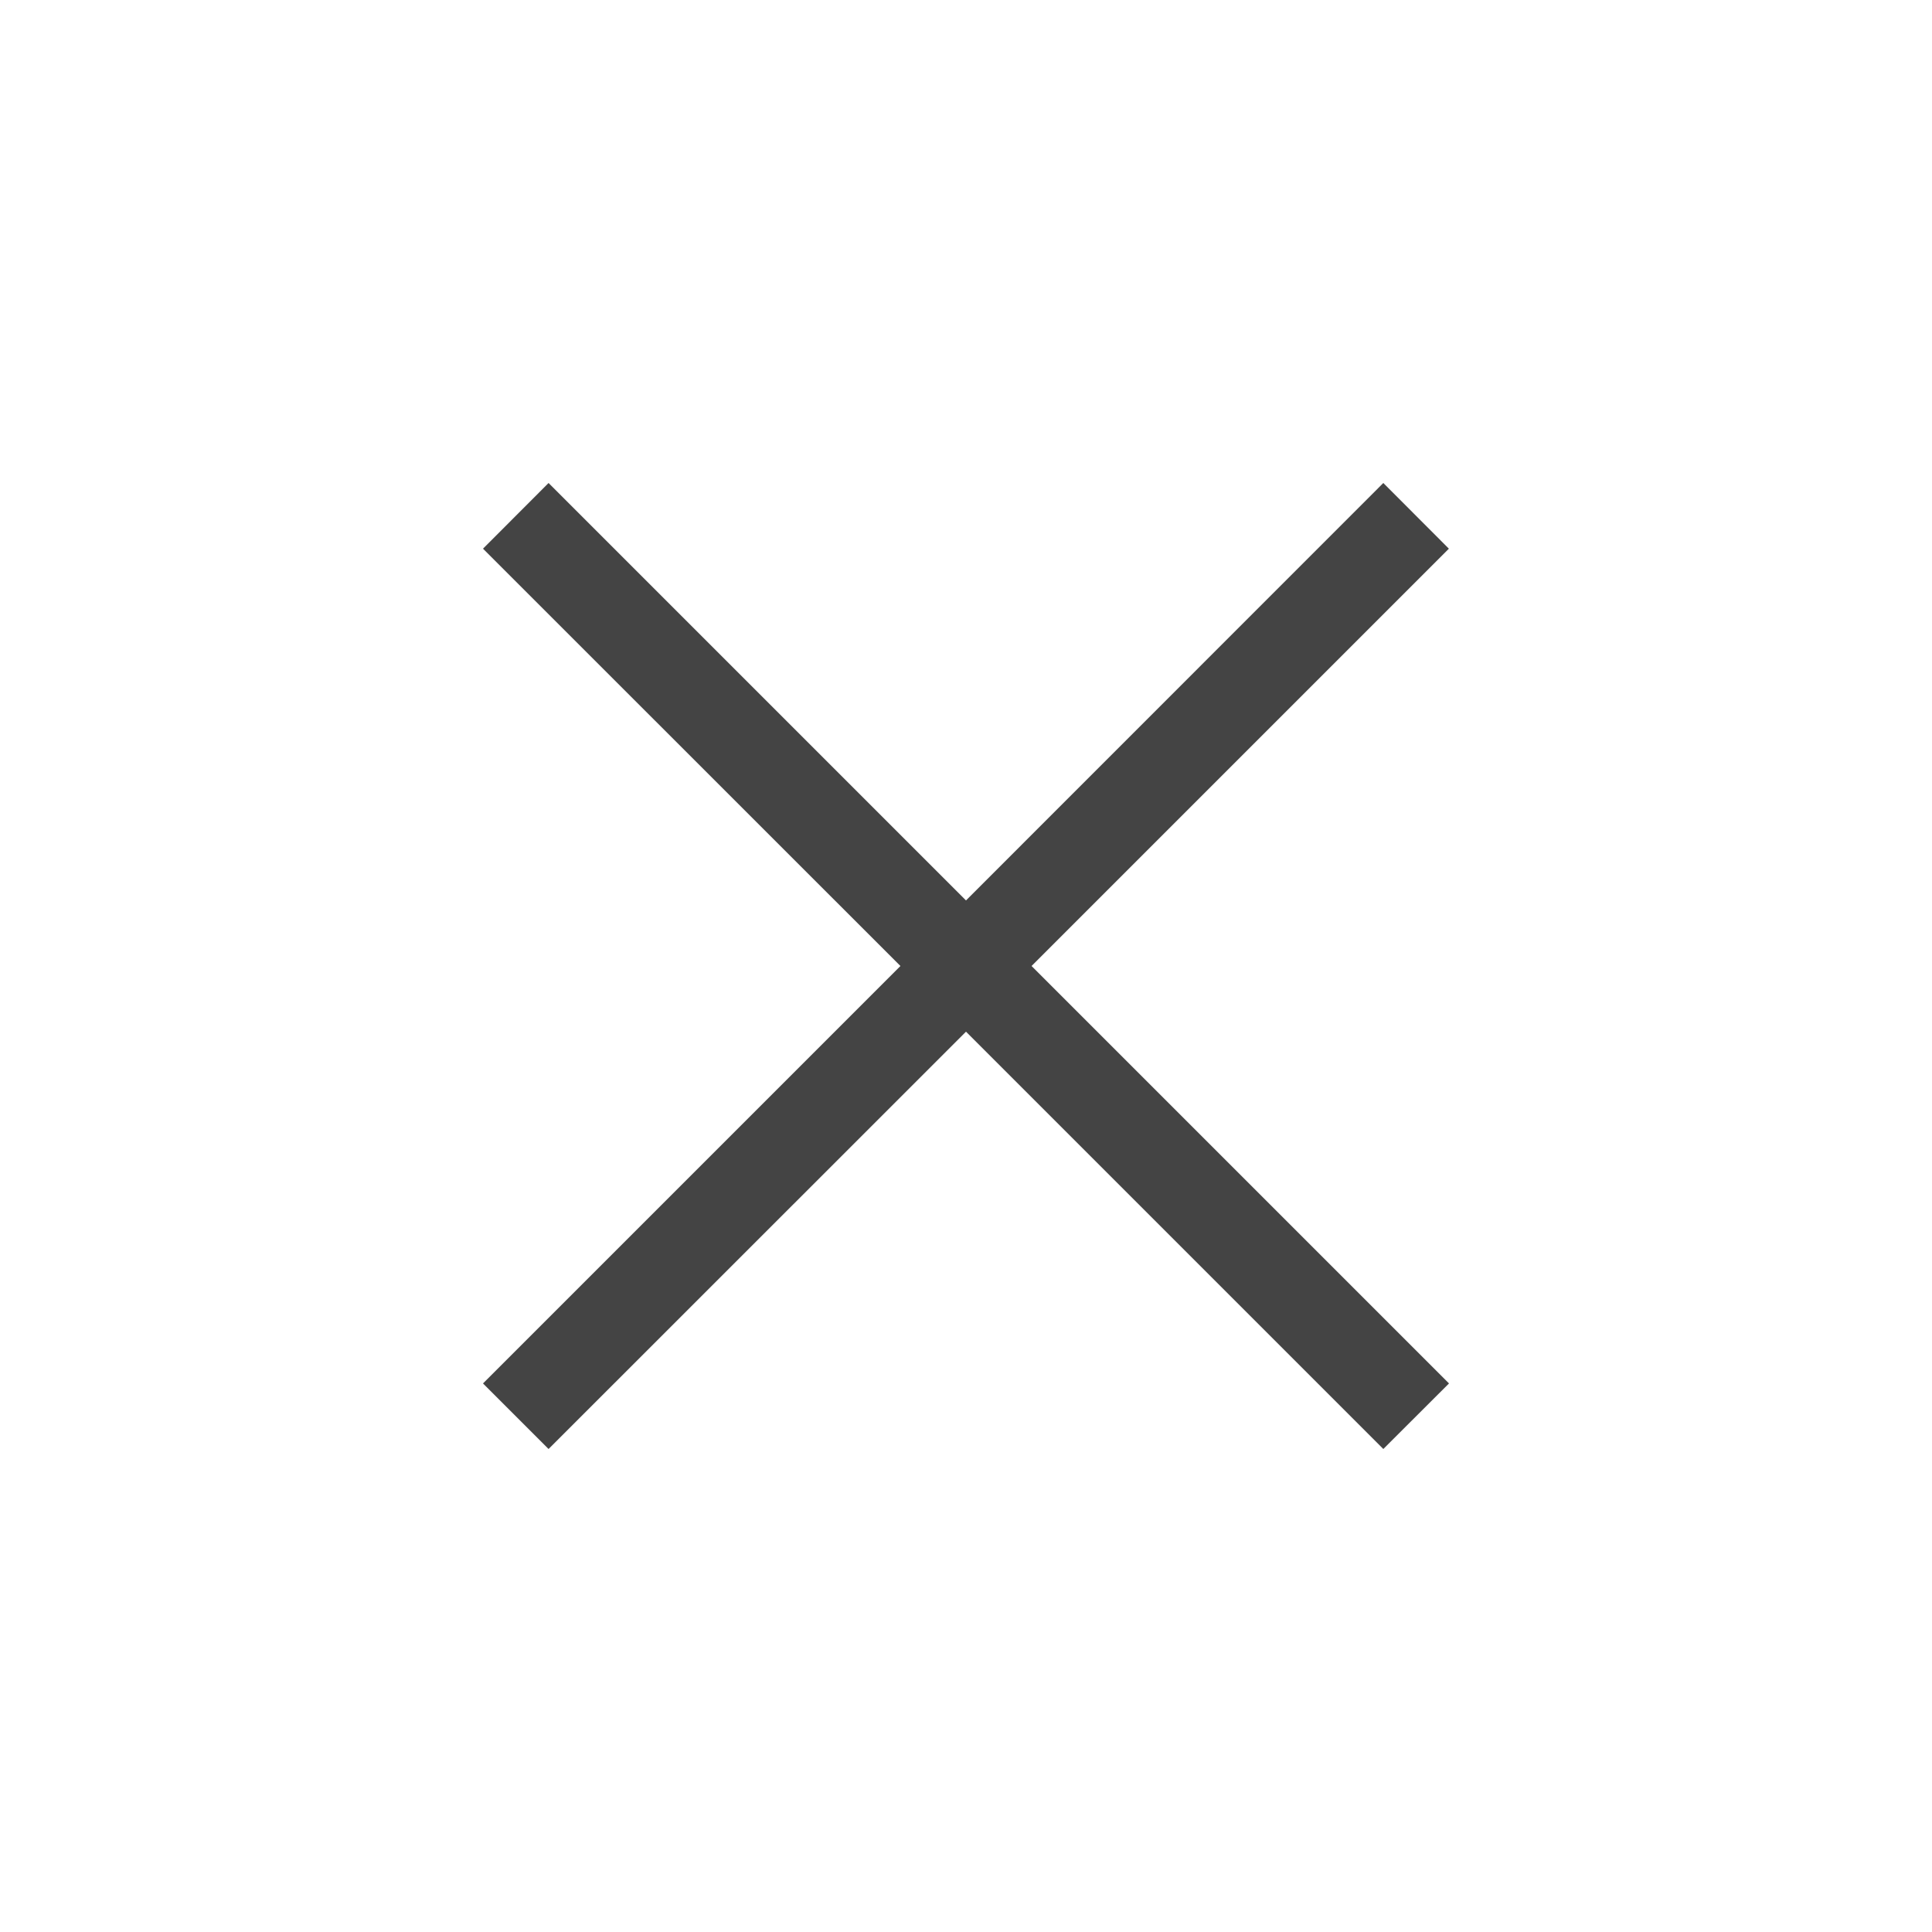 <svg width="16" height="16" version="1.1" xmlns="http://www.w3.org/2000/svg">
 <path transform="translate(4,4)" d="M 4,3.457 7.456,0 7.999,0.544 4.543,4 8,7.457 7.456,8 4,4.544 0.543,8 0,7.457 3.457,4 0,0.544 0.543,0 Z" fill="#444444"/>
</svg>
